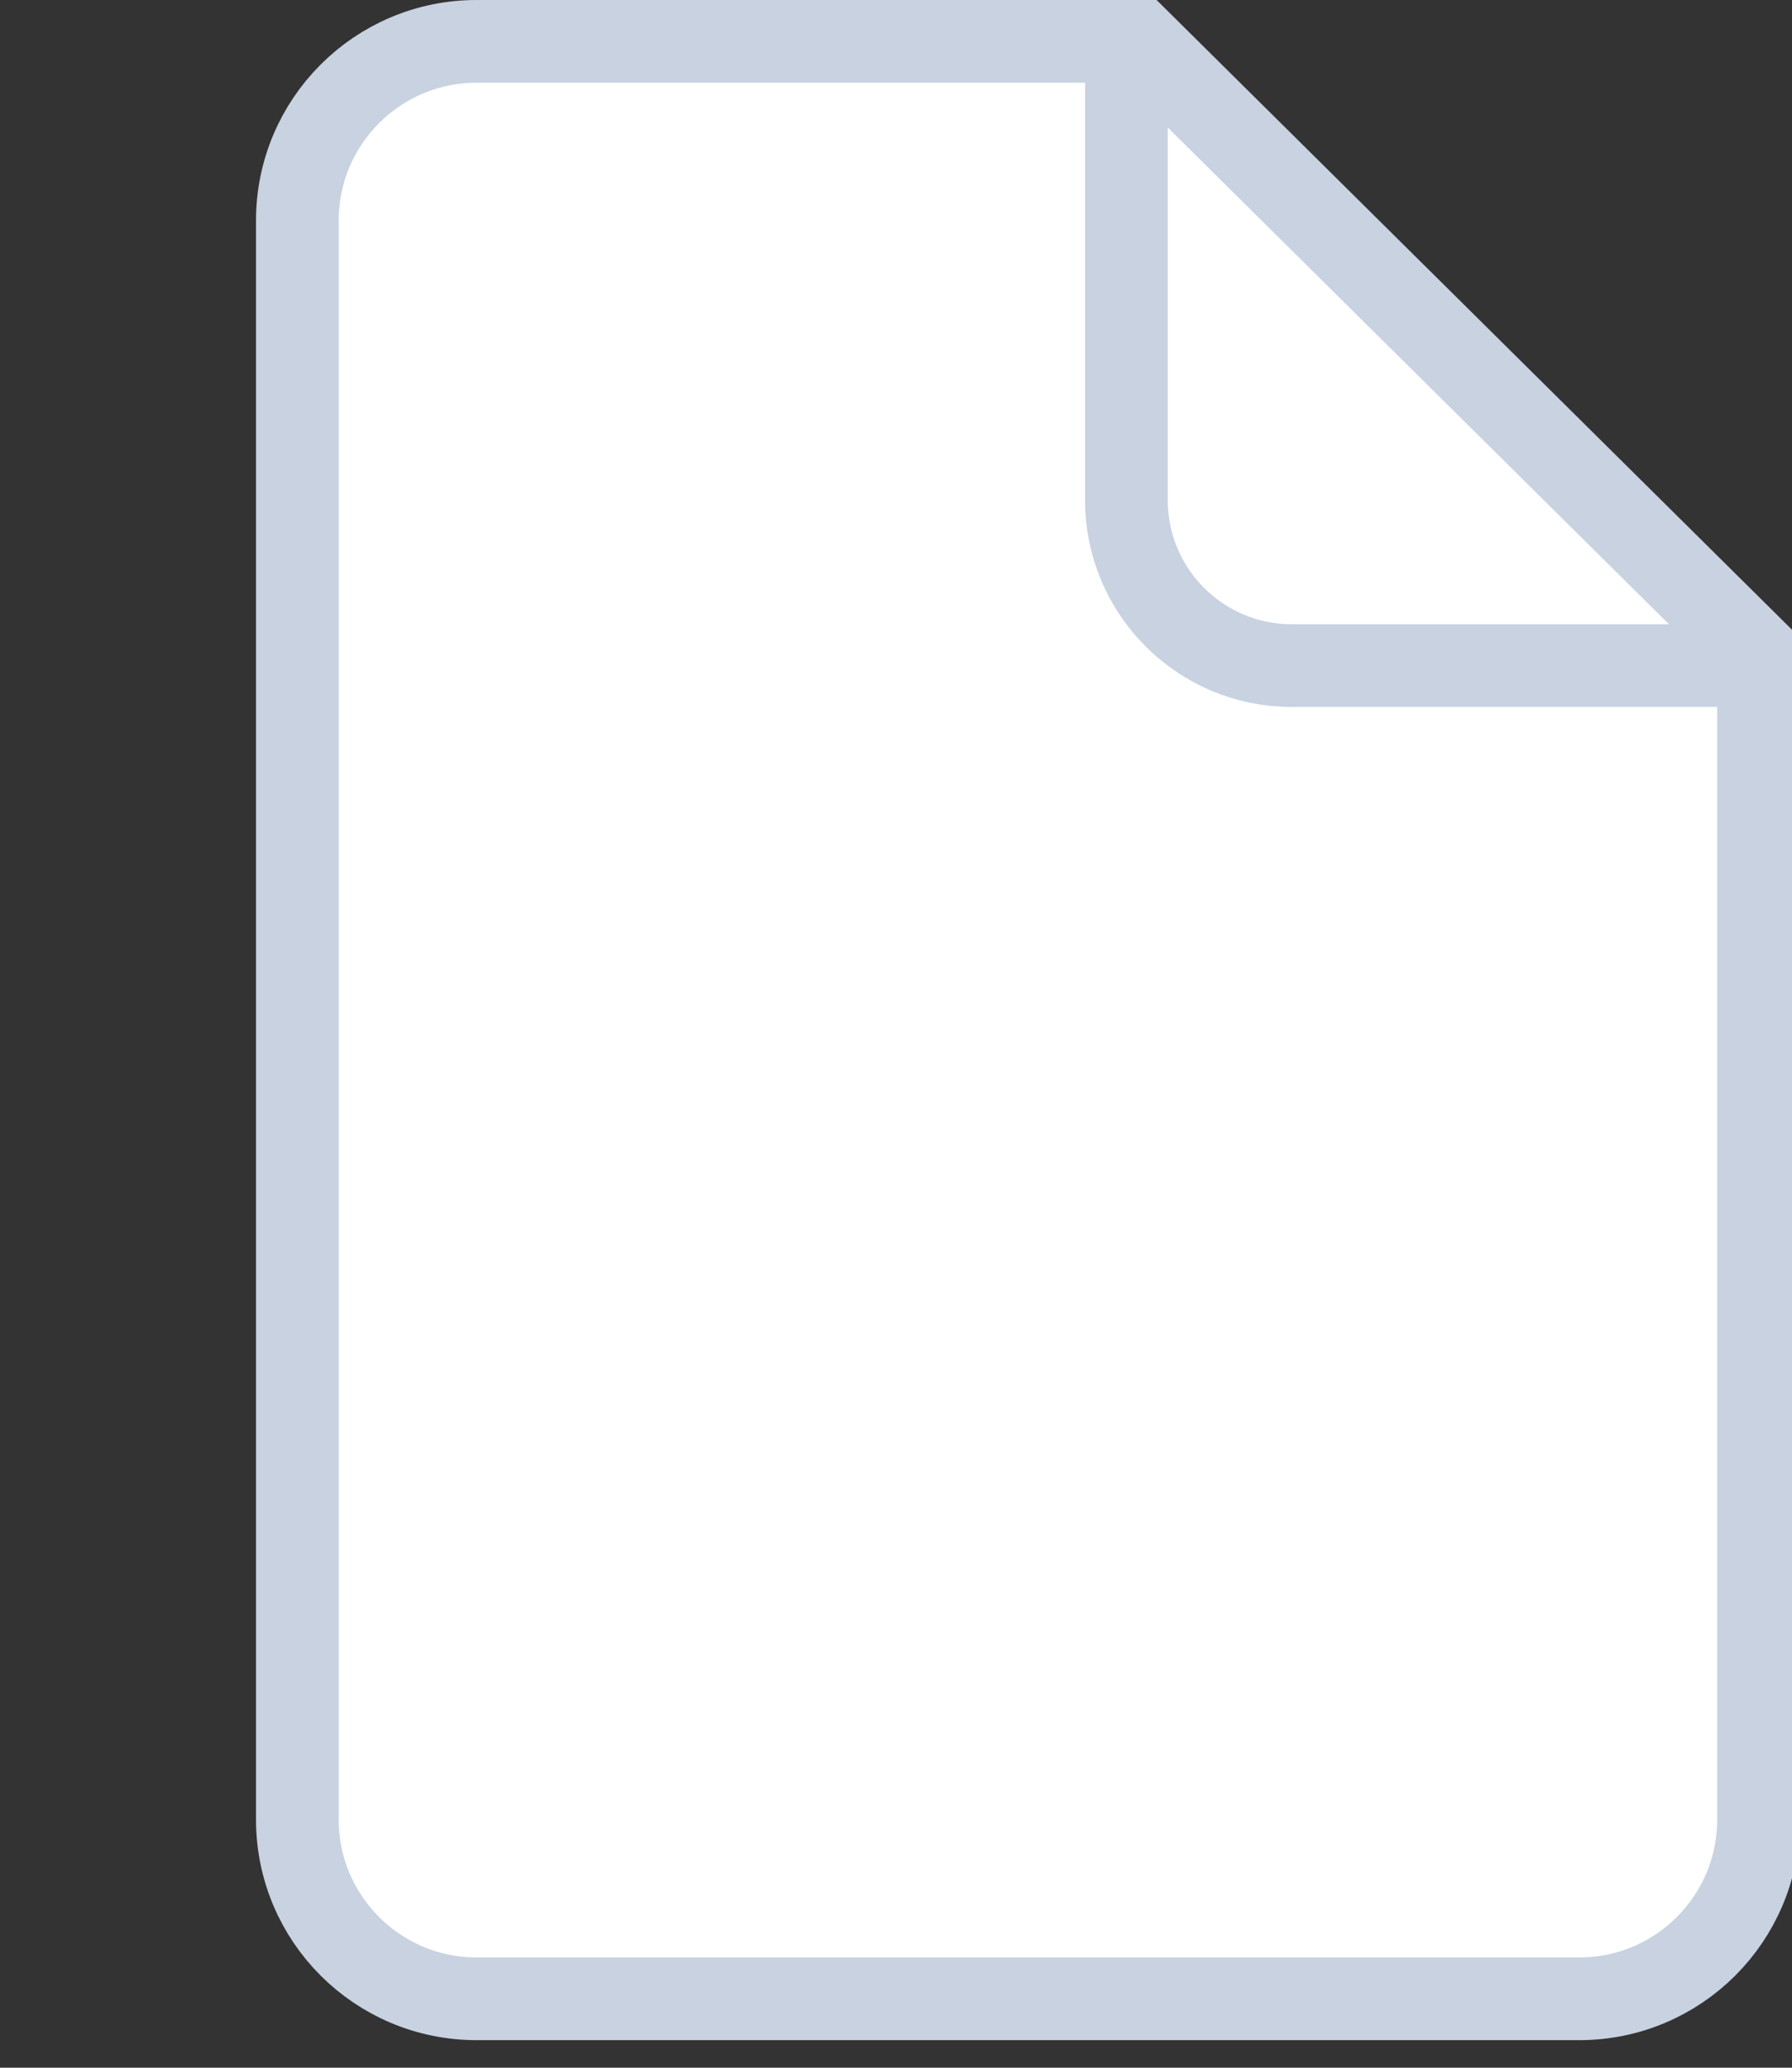 <svg width="65" height="75" viewBox="0 0 65 75" fill="none" xmlns="http://www.w3.org/2000/svg">
<rect x="0" y="0" width="65" height="75" fill="#333333" stroke="none"/>
<g clip-path="url(#clip0_12_107)">
<path d="M57.286 72.5H17.286C13.696 72.5 10.786 69.59 10.786 66V8C10.786 4.41 13.696 1.5 17.286 1.5H41.335L63.786 23.75V66C63.786 69.59 60.876 72.5 57.286 72.5Z" fill="white" stroke="#C8D2E1" stroke-width="3"/>
<path d="M40.857 1.857V18.143C40.857 21.457 43.544 24.143 46.857 24.143H63.143" stroke="#C8D2E1" stroke-width="3" stroke-linecap="round"/>
</g>
<defs>
<clipPath id="clip0_12_107">
<rect width="55.714" height="74.286" fill="white" transform="translate(9.286)"/>
</clipPath>
</defs>
</svg>
